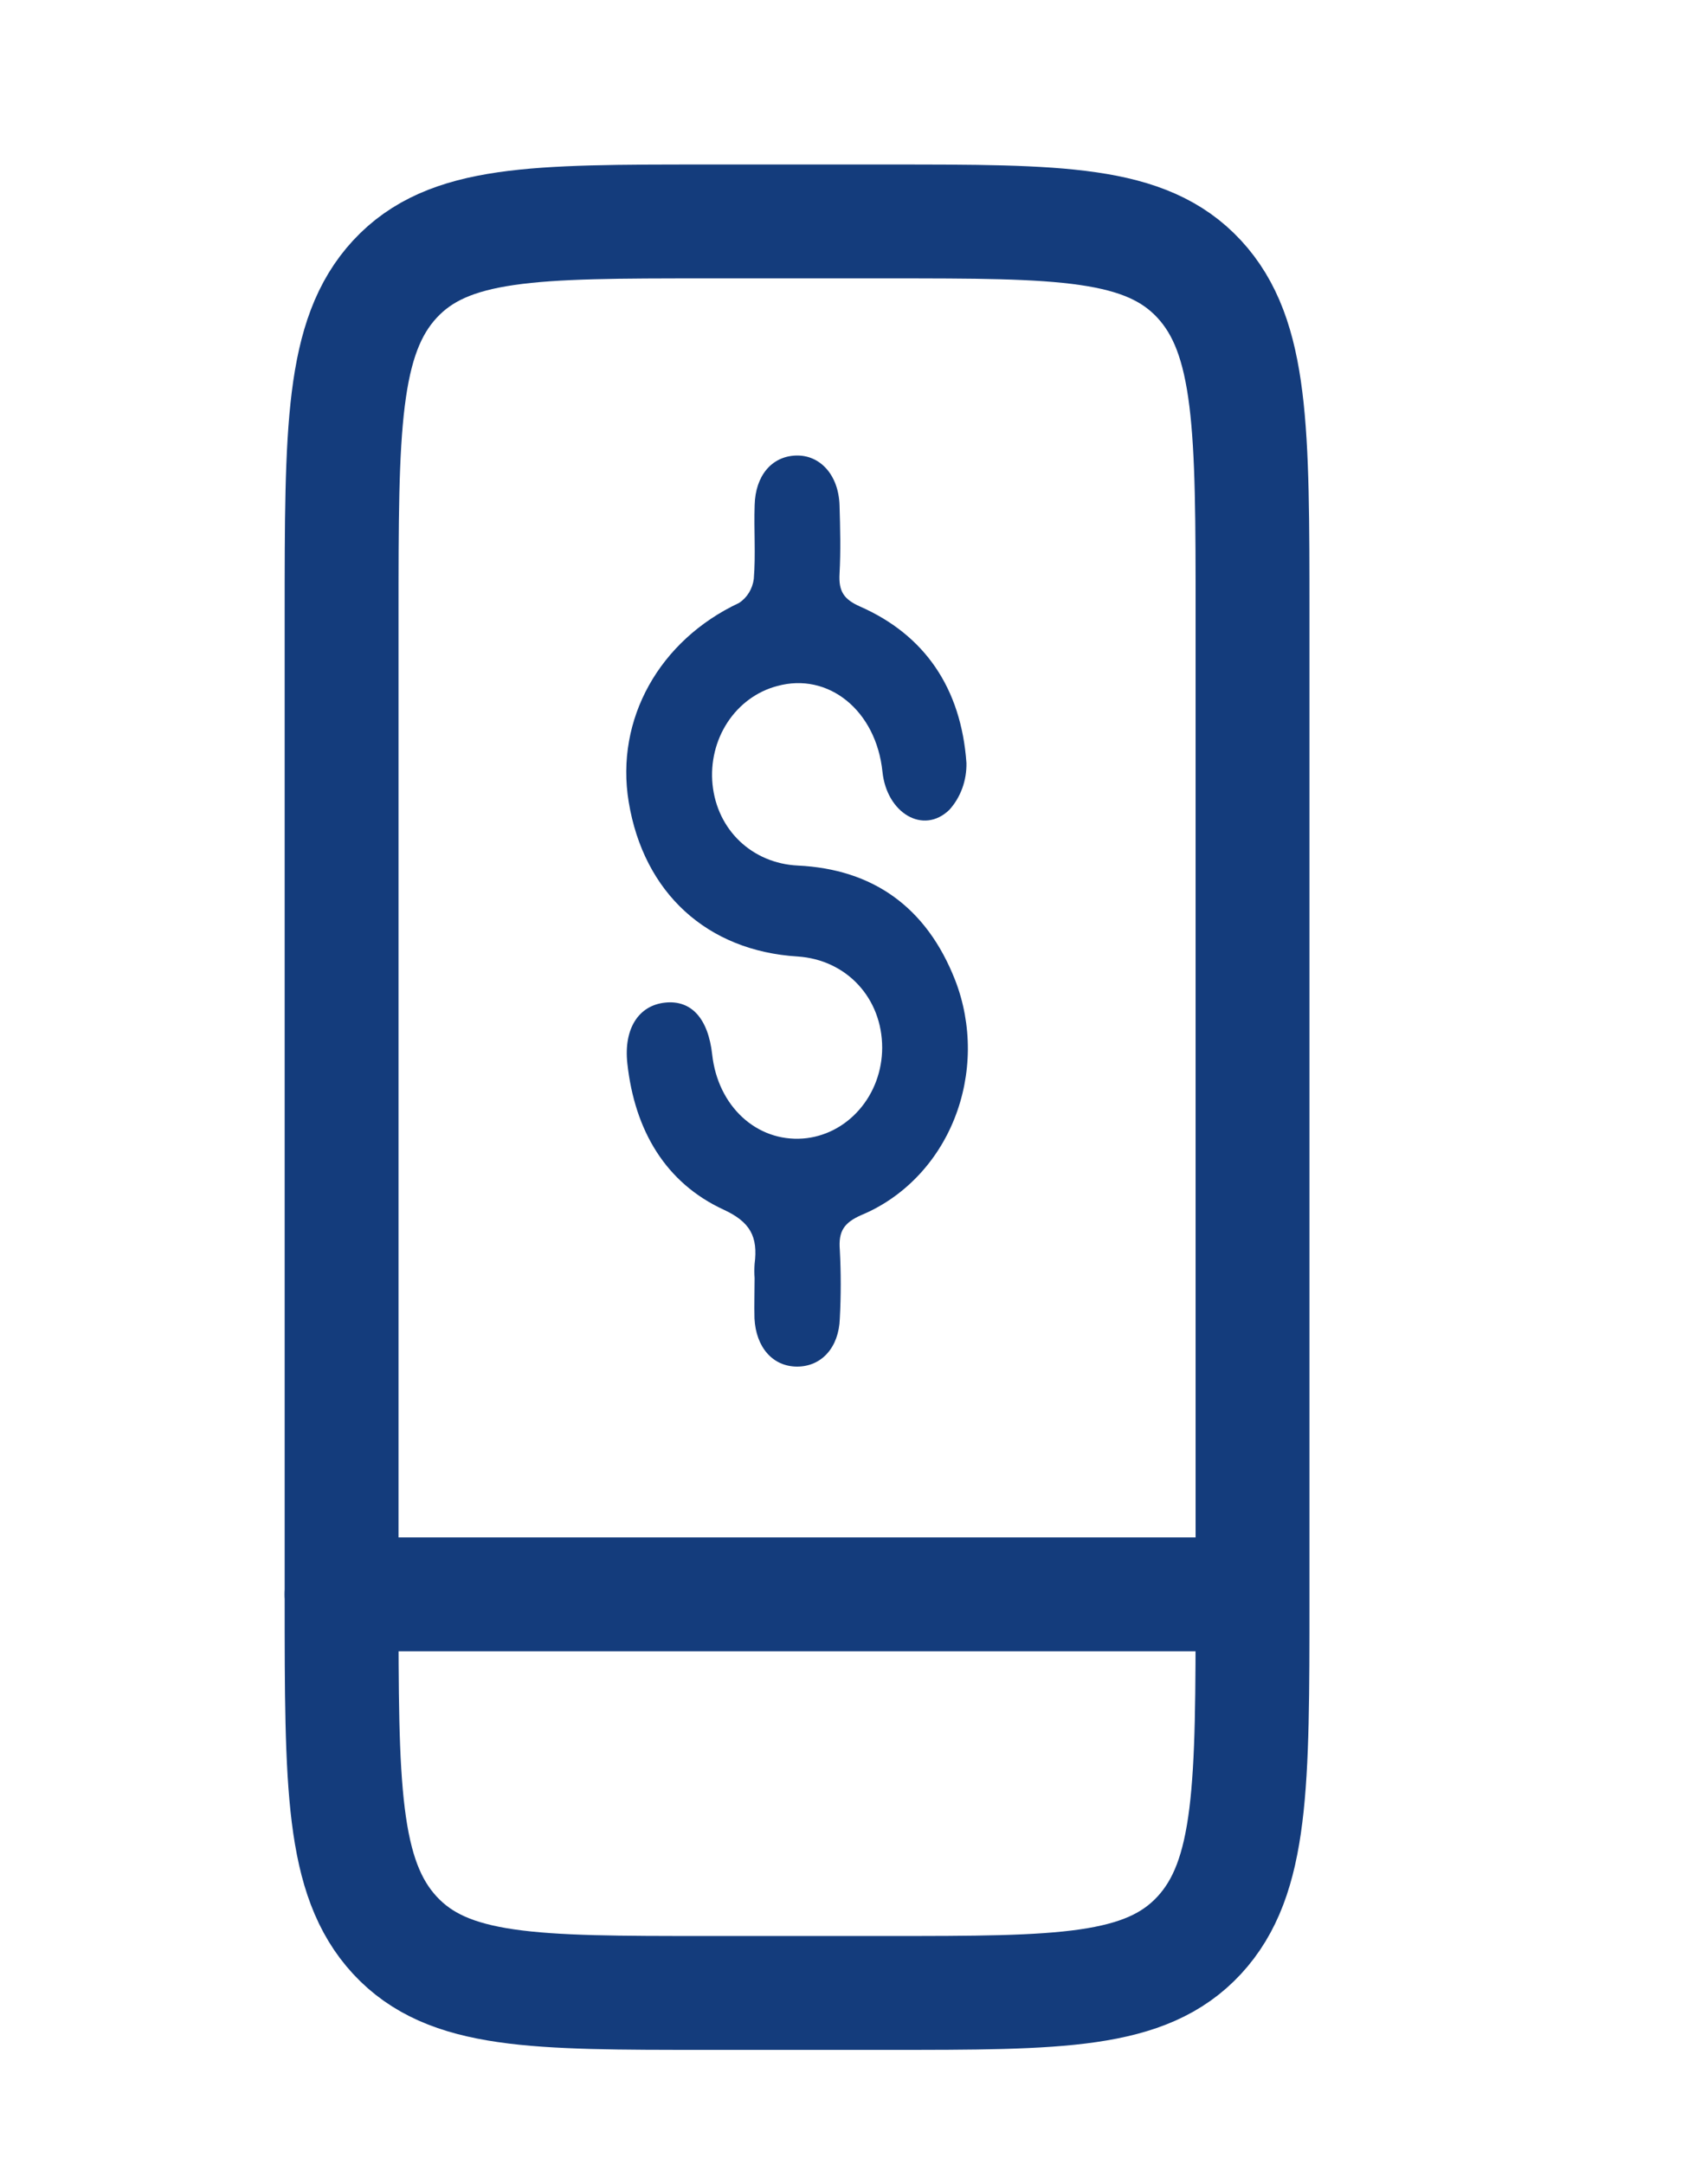 <svg width="30" height="38" viewBox="0 0 30 38" fill="none" xmlns="http://www.w3.org/2000/svg">
<path d="M6 10.803C6 7.543 6 5.914 6.937 4.901C7.875 3.889 9.383 3.889 12.4 3.889H15.6C18.617 3.889 20.125 3.889 21.063 4.901C22 5.914 22 7.543 22 10.803V28.086C22 31.346 22 32.975 21.063 33.988C20.125 35 18.617 35 15.6 35H12.4C9.383 35 7.875 35 6.937 33.988C6 32.975 6 31.346 6 28.086V10.803Z" stroke="#143C7C" stroke-width="2" stroke-linecap="round" stroke-linejoin="round"/>
<path d="M6 28L21 28" stroke="#143C7C" stroke-width="2" stroke-linecap="round" stroke-linejoin="round"/>
<path d="M13.254 22.446C13.248 22.363 13.248 22.28 13.254 22.197C13.316 21.718 13.178 21.46 12.71 21.244C11.692 20.774 11.148 19.855 11.019 18.677C10.952 18.064 11.218 17.657 11.681 17.608C12.143 17.558 12.439 17.887 12.509 18.519C12.609 19.426 13.287 20.054 14.103 19.995C14.48 19.966 14.833 19.786 15.091 19.49C15.35 19.195 15.494 18.806 15.495 18.401C15.495 17.529 14.87 16.855 14.01 16.798C12.42 16.7 11.307 15.682 11.043 14.085C10.803 12.632 11.582 11.245 12.98 10.589C13.05 10.544 13.11 10.482 13.155 10.409C13.199 10.336 13.229 10.254 13.24 10.167C13.275 9.738 13.24 9.303 13.255 8.87C13.268 8.352 13.556 8.015 13.979 8C14.401 7.986 14.729 8.337 14.746 8.874C14.758 9.275 14.768 9.676 14.746 10.076C14.728 10.389 14.825 10.527 15.107 10.652C16.245 11.153 16.882 12.089 16.975 13.399C16.978 13.55 16.953 13.702 16.902 13.843C16.85 13.985 16.773 14.114 16.674 14.223C16.216 14.665 15.575 14.278 15.5 13.555C15.39 12.48 14.551 11.798 13.648 12.049C13.296 12.142 12.987 12.368 12.779 12.685C12.571 13.002 12.477 13.389 12.515 13.774C12.595 14.575 13.209 15.162 14.015 15.201C15.325 15.264 16.272 15.923 16.777 17.214C16.927 17.6 17.002 18.015 17 18.432C16.997 18.85 16.917 19.264 16.763 19.648C16.61 20.032 16.386 20.38 16.104 20.671C15.823 20.961 15.491 21.189 15.126 21.34C14.825 21.474 14.724 21.621 14.751 21.952C14.772 22.353 14.772 22.754 14.751 23.154C14.735 23.665 14.429 24 14.001 24C13.574 24 13.277 23.662 13.252 23.153C13.246 22.914 13.254 22.68 13.254 22.446Z" fill="#143C7C"/>
</svg>
